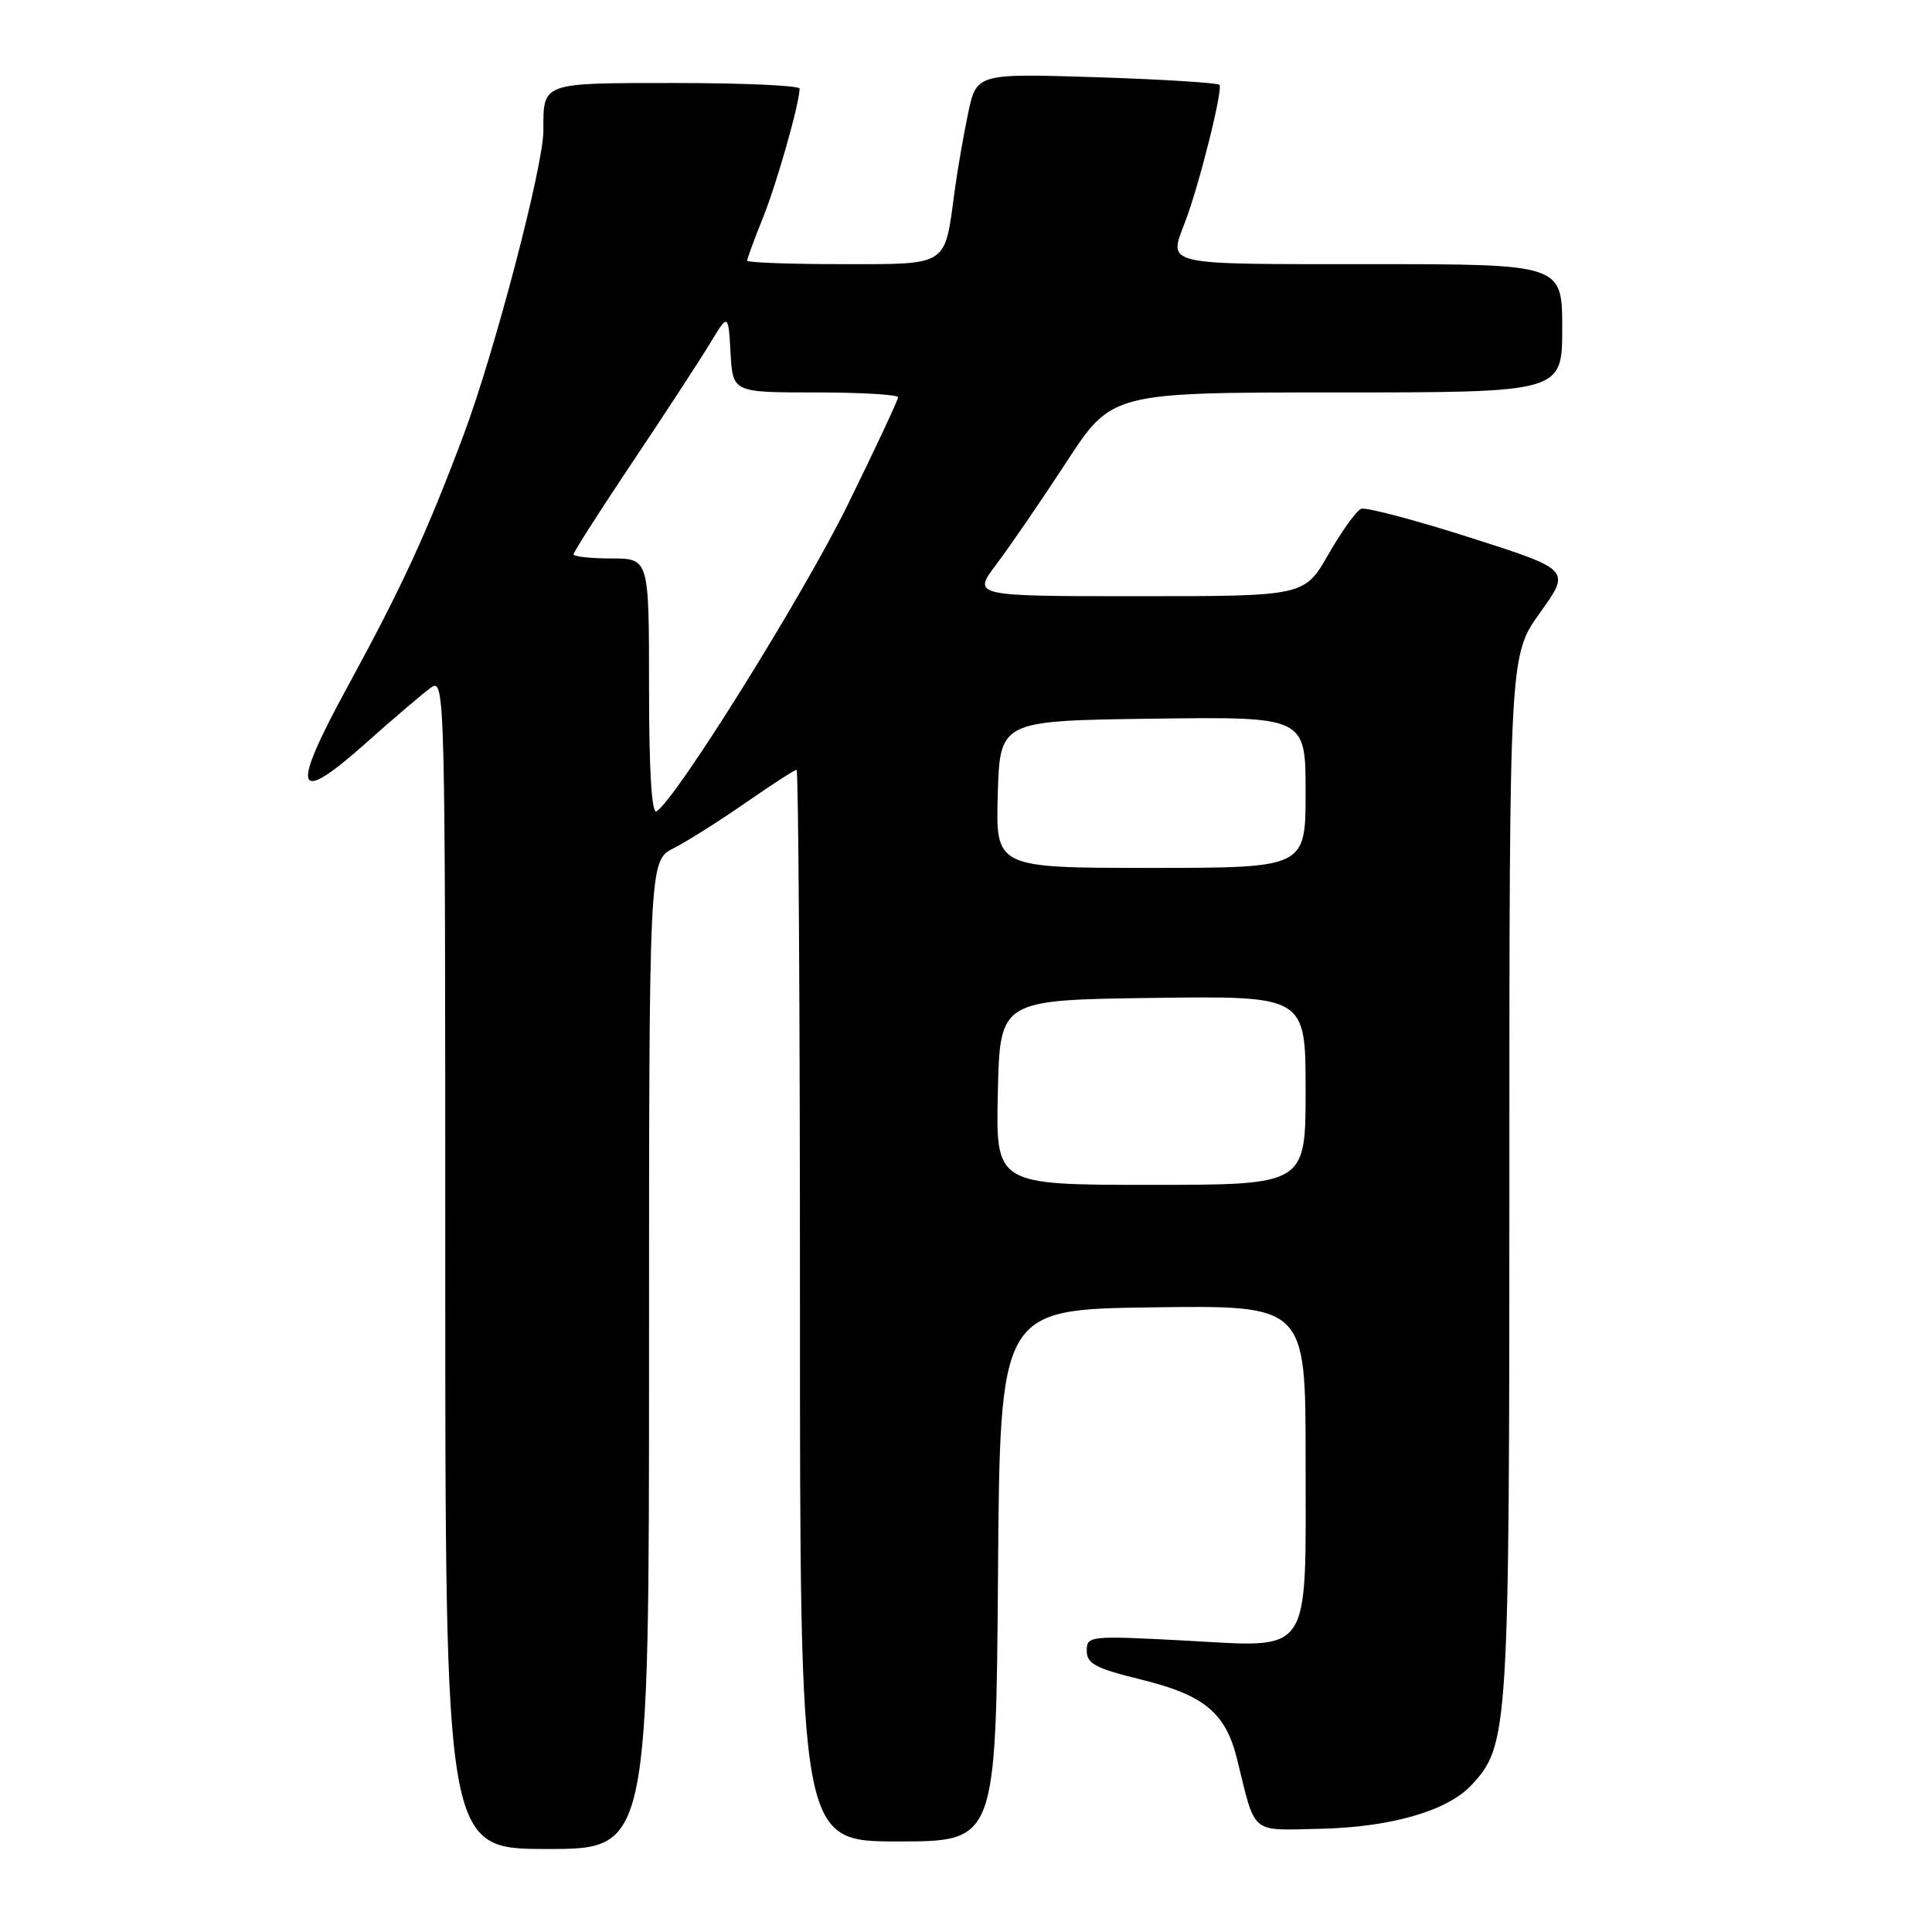 <?xml version="1.0" encoding="UTF-8" standalone="no"?>
<!DOCTYPE svg PUBLIC "-//W3C//DTD SVG 1.1//EN" "http://www.w3.org/Graphics/SVG/1.1/DTD/svg11.dtd" >
<svg xmlns="http://www.w3.org/2000/svg" xmlns:xlink="http://www.w3.org/1999/xlink" version="1.1" viewBox="0 0 256 256">
 <g >
 <path fill="currentColor"
d=" M 86.00 179.53 C 86.00 114.05 86.00 114.05 89.25 112.40 C 91.04 111.49 95.33 108.78 98.80 106.37 C 102.26 103.97 105.30 102.00 105.55 102.00 C 105.80 102.00 106.00 133.95 106.00 173.00 C 106.00 244.00 106.00 244.00 118.99 244.00 C 131.97 244.00 131.97 244.00 132.24 208.75 C 132.50 173.50 132.50 173.50 152.75 173.23 C 173.00 172.96 173.00 172.96 173.00 193.26 C 173.00 219.87 174.05 218.29 156.92 217.38 C 144.36 216.72 144.00 216.76 144.00 218.74 C 144.00 220.45 145.19 221.08 151.20 222.55 C 159.59 224.61 162.41 226.95 163.93 233.14 C 166.41 243.21 165.59 242.52 174.78 242.33 C 184.17 242.14 191.72 239.99 194.92 236.59 C 199.90 231.28 200.00 229.73 200.00 155.76 C 200.00 86.85 200.00 86.85 204.07 81.17 C 208.14 75.50 208.14 75.50 194.82 71.24 C 187.49 68.90 180.99 67.18 180.37 67.42 C 179.74 67.65 177.80 70.36 176.04 73.42 C 172.85 79.00 172.85 79.00 150.84 79.00 C 128.83 79.00 128.83 79.00 132.04 74.75 C 133.81 72.41 137.97 66.34 141.29 61.25 C 147.32 52.00 147.32 52.00 177.16 52.00 C 207.00 52.00 207.00 52.00 207.00 43.50 C 207.00 35.00 207.00 35.00 181.50 35.00 C 153.77 35.00 154.82 35.24 157.04 29.39 C 158.92 24.46 162.09 11.76 161.58 11.24 C 161.30 10.97 153.94 10.51 145.23 10.23 C 129.38 9.73 129.38 9.73 128.26 15.11 C 127.64 18.08 126.84 22.71 126.48 25.41 C 125.15 35.39 125.76 35.00 111.52 35.00 C 104.64 35.00 99.00 34.79 99.00 34.54 C 99.00 34.28 99.95 31.69 101.12 28.79 C 102.95 24.21 105.86 13.99 105.96 11.75 C 105.98 11.34 98.62 11.00 89.61 11.00 C 71.60 11.00 72.00 10.86 72.00 17.34 C 72.00 22.00 65.53 46.68 61.45 57.57 C 56.57 70.59 53.26 77.78 46.07 90.96 C 38.41 105.00 39.03 106.89 48.54 98.41 C 52.19 95.16 56.03 91.88 57.08 91.13 C 58.97 89.78 59.00 91.07 59.00 167.38 C 59.00 245.00 59.00 245.00 72.50 245.00 C 86.00 245.00 86.00 245.00 86.00 179.53 Z  M 132.22 144.75 C 132.50 132.50 132.50 132.50 152.75 132.23 C 173.00 131.96 173.00 131.96 173.00 144.48 C 173.00 157.00 173.00 157.00 152.47 157.00 C 131.94 157.00 131.94 157.00 132.22 144.75 Z  M 132.21 105.25 C 132.50 95.50 132.50 95.50 152.75 95.23 C 173.00 94.96 173.00 94.96 173.00 104.98 C 173.00 115.00 173.00 115.00 152.46 115.00 C 131.93 115.00 131.93 115.00 132.21 105.25 Z  M 86.00 91.06 C 86.00 74.00 86.00 74.00 81.00 74.00 C 78.25 74.00 76.00 73.75 76.00 73.45 C 76.00 73.15 79.52 67.64 83.83 61.20 C 88.14 54.77 92.75 47.70 94.08 45.50 C 96.50 41.50 96.50 41.50 96.80 46.75 C 97.10 52.00 97.10 52.00 108.05 52.00 C 114.07 52.00 119.00 52.29 119.00 52.64 C 119.00 52.99 116.03 59.34 112.39 66.76 C 106.52 78.75 89.59 105.90 86.99 107.51 C 86.35 107.90 86.00 102.03 86.00 91.06 Z "/>
</g>
</svg>